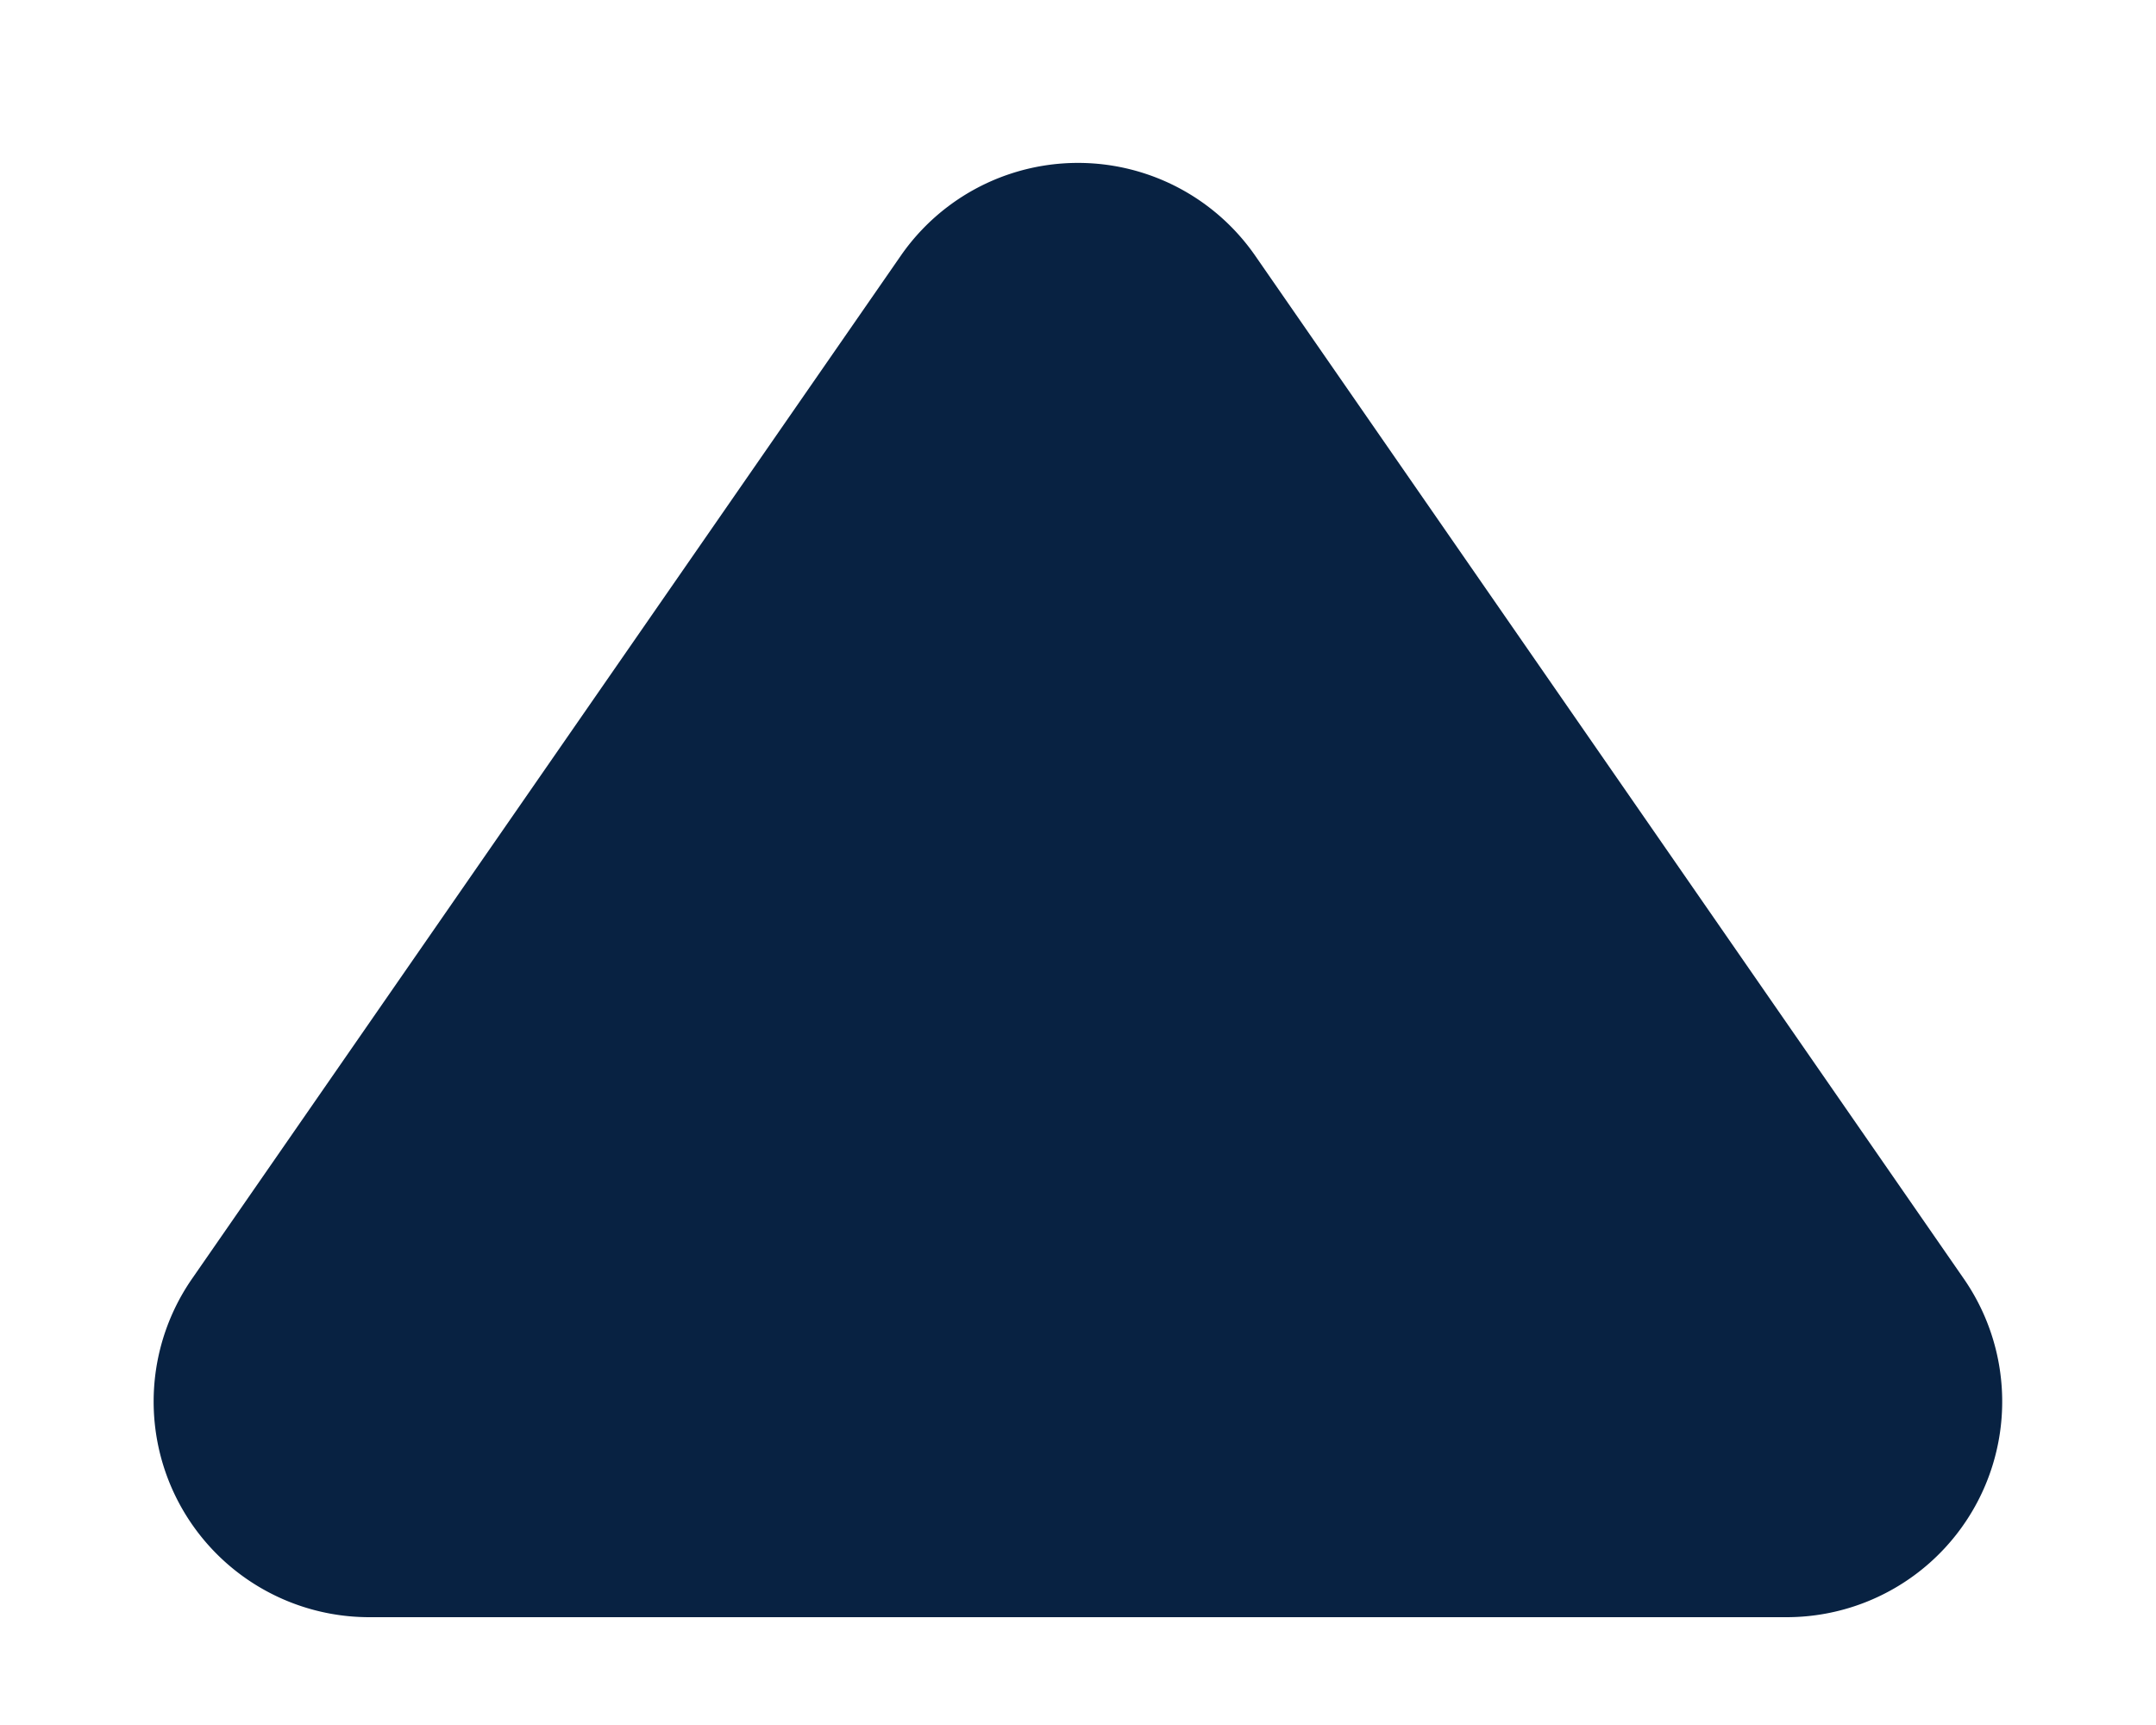 <svg xmlns="http://www.w3.org/2000/svg" width="10" height="8" fill="none"><path fill="#082242" d="M4.178 1.186a1 1 0 0 1 1.644 0l3.287 4.745A1 1 0 0 1 8.287 7.5H1.713a1 1 0 0 1-.822-1.57l3.287-4.744Z"/></svg>